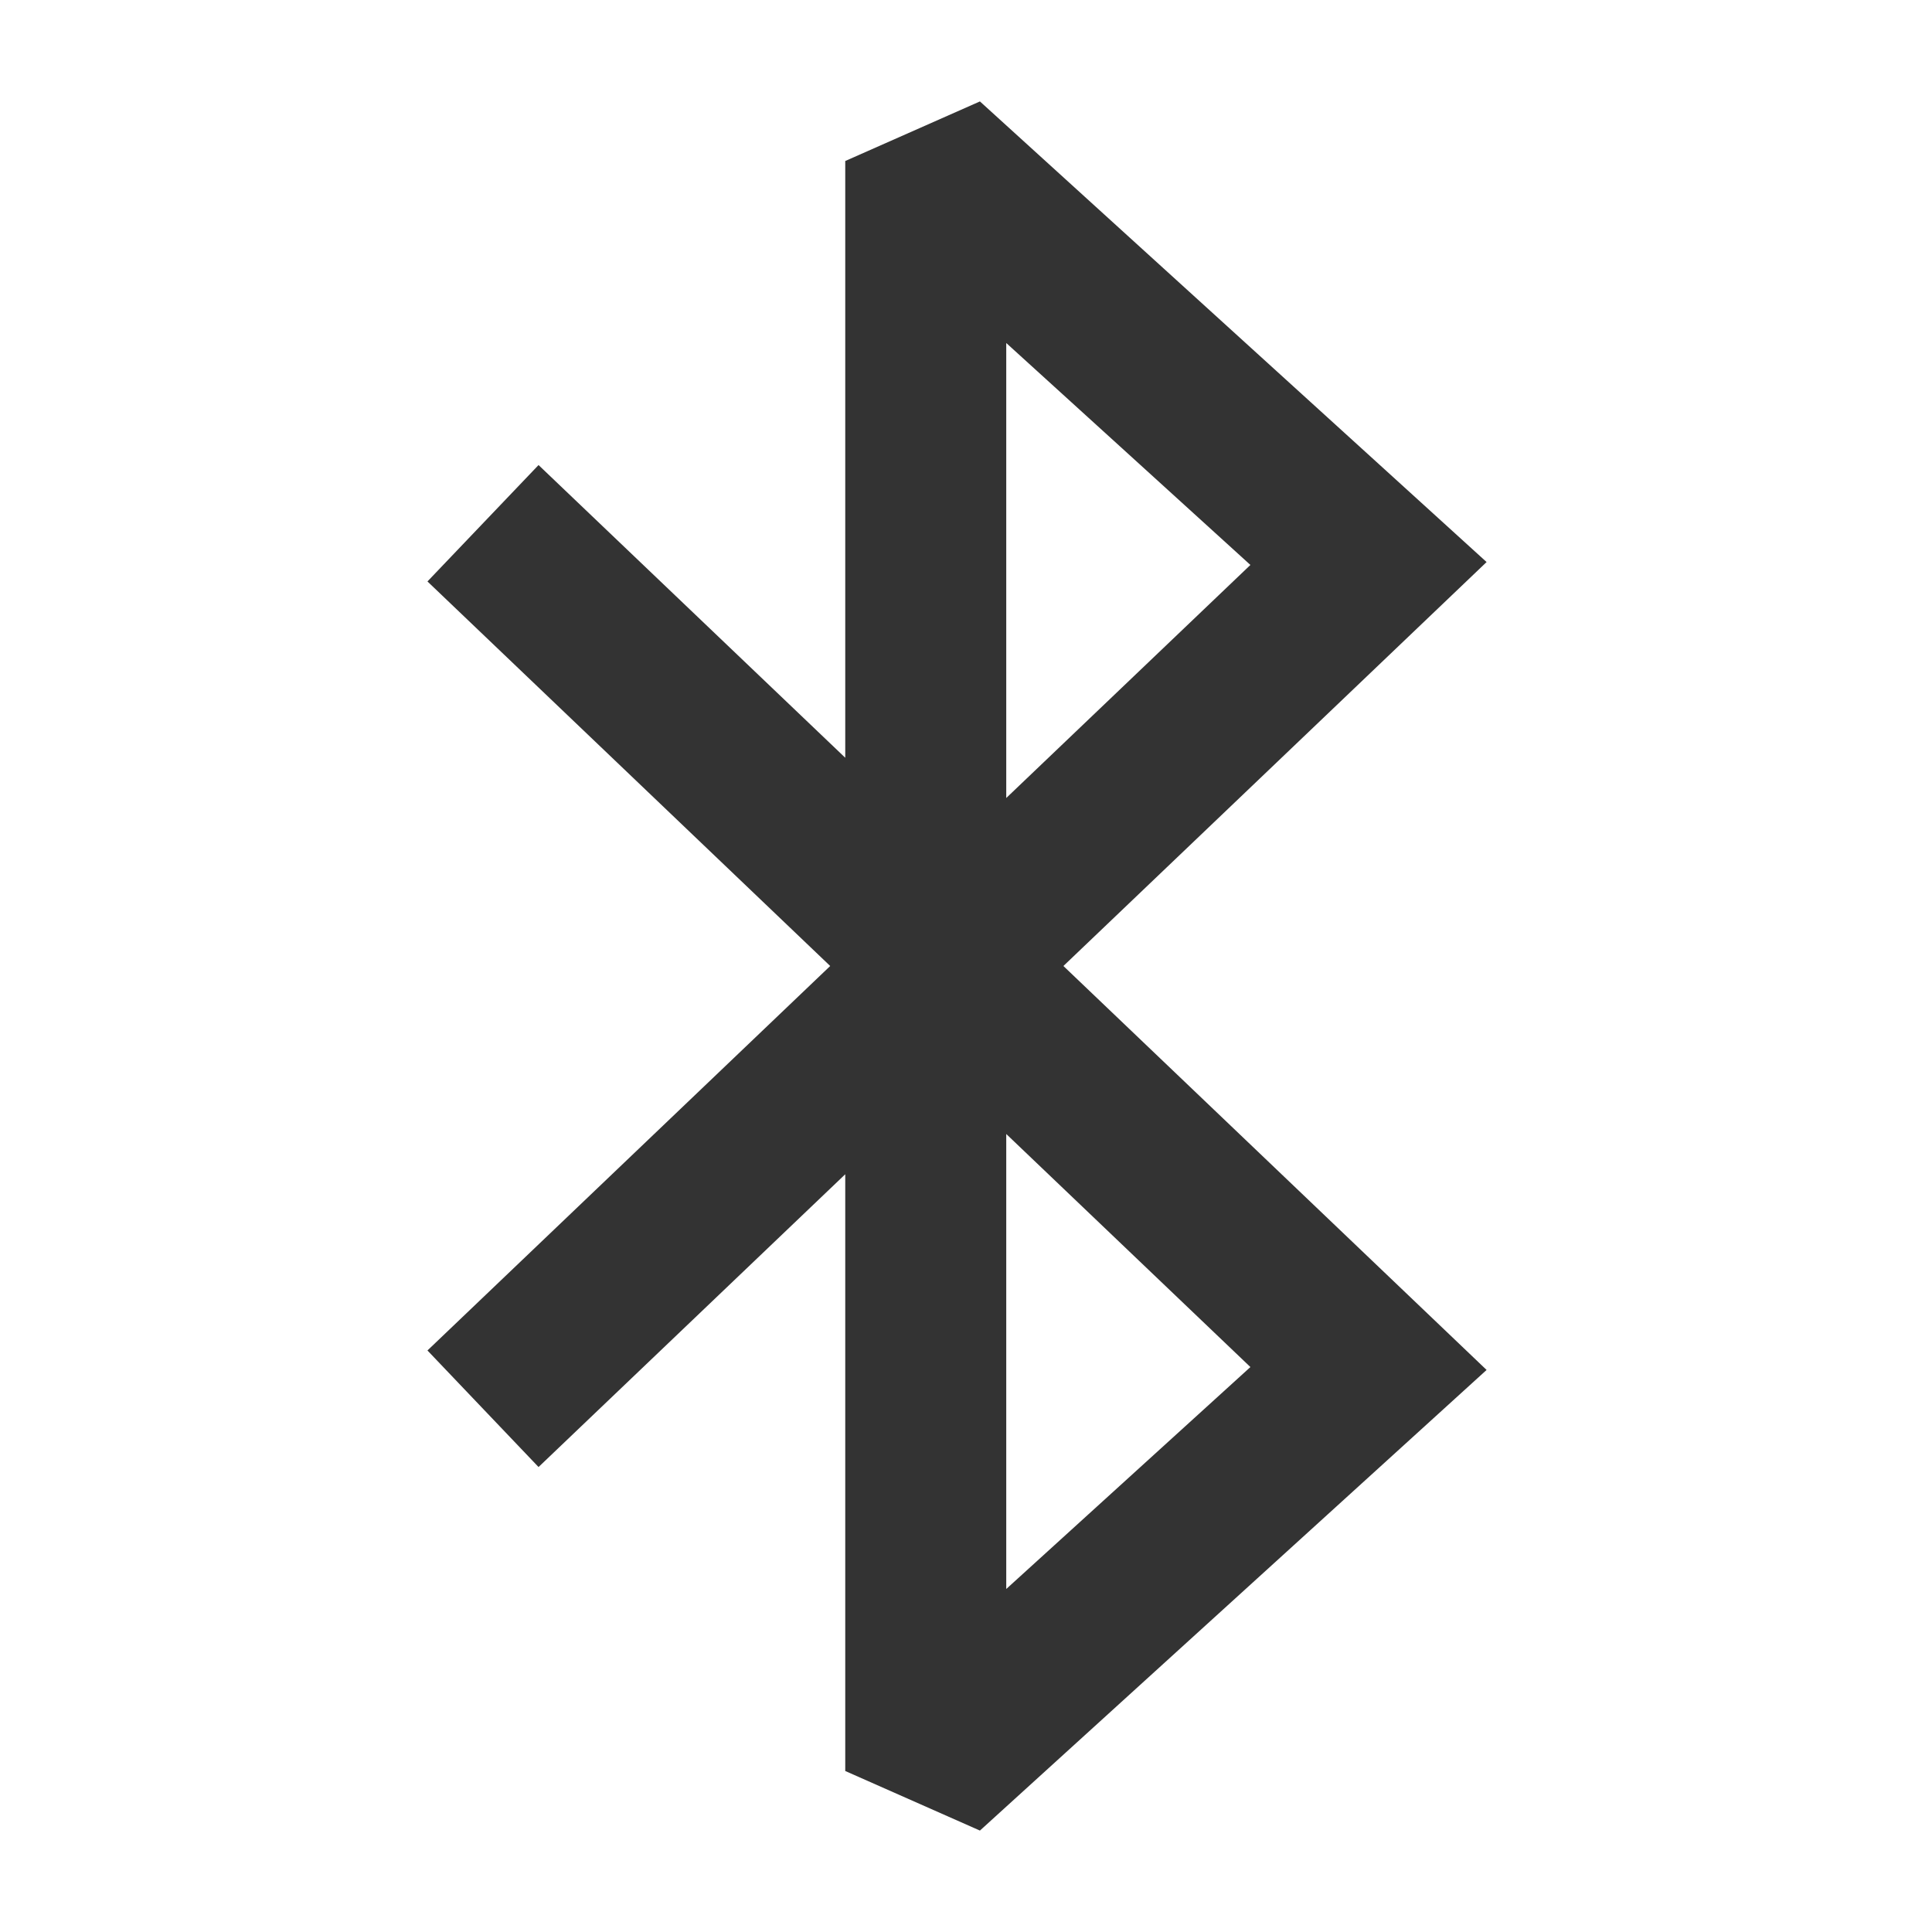 <?xml version="1.0" encoding="iso-8859-1"?>
<svg version="1.1" id="&#x56FE;&#x5C42;_1" xmlns="http://www.w3.org/2000/svg" xmlns:xlink="http://www.w3.org/1999/xlink" x="0px"
	 y="0px" viewBox="0 0 24 24" style="enable-background:new 0 0 24 24;" xml:space="preserve">
<path style="fill:#333333;" d="M12.173,22.74L10.5,22v-7.413l-3.81,3.637L5.31,16.776L10.313,12L5.31,7.223L6.69,5.777l3.81,3.636V2
	l1.673-0.74l6.294,5.722L13.21,12l5.257,5.018L12.173,22.74z M12.5,14.087v5.652l3.033-2.757L12.5,14.087z M12.5,4.261v5.652
	l3.033-2.895L12.5,4.261z"/>
</svg>






